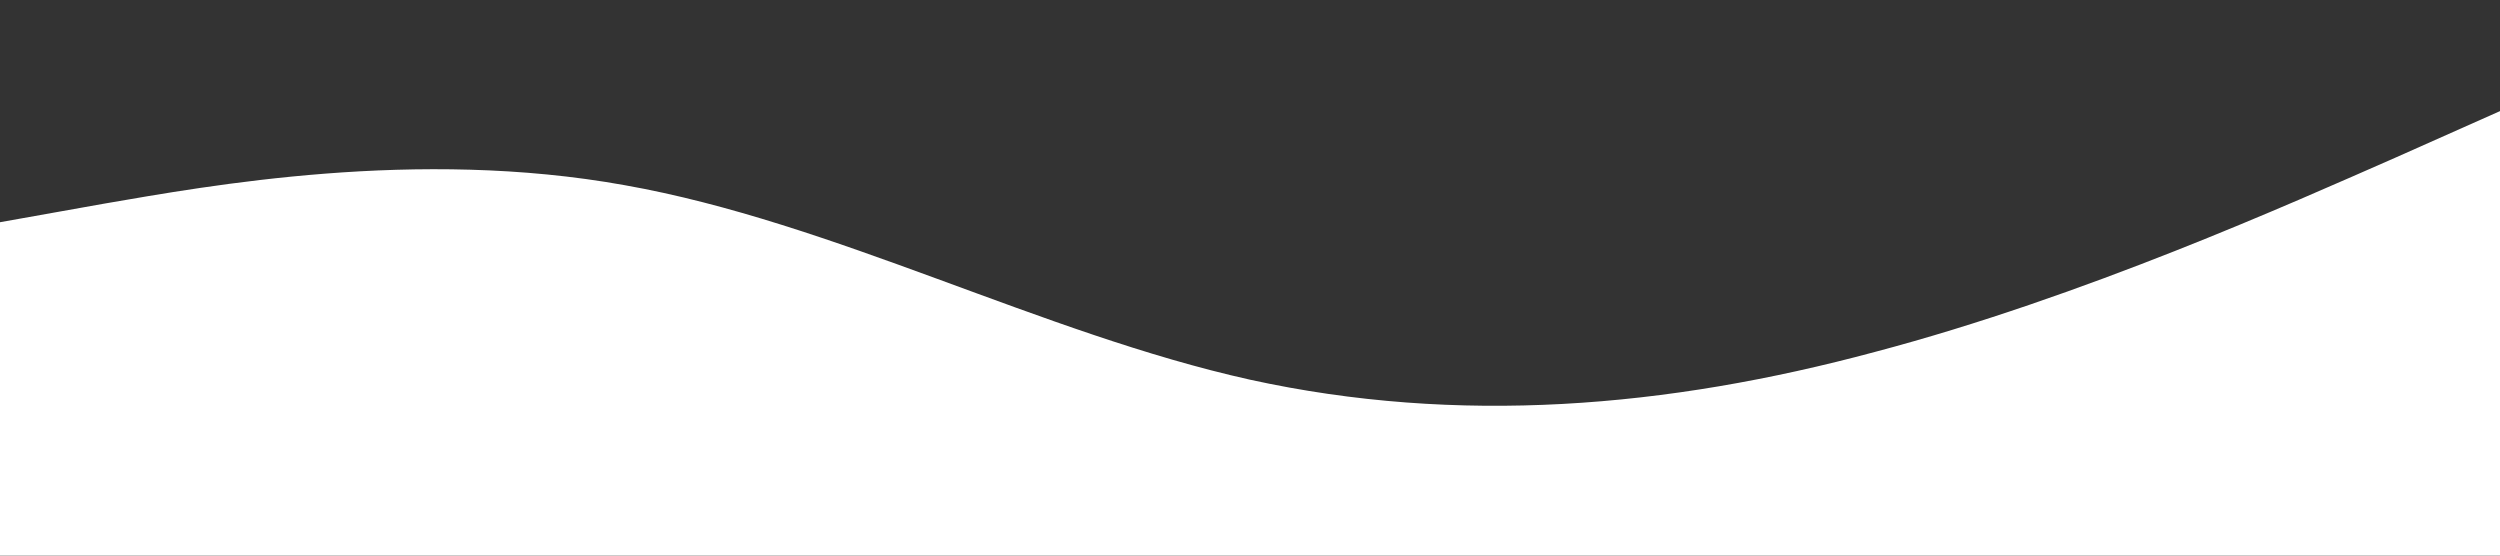 <svg xmlns="http://www.w3.org/2000/svg" viewBox="0 0 1440 320"><rect x="0" y="0" width="1440" height="320" fill="#333333" stroke="none"/><path fill="#ffffff" fill-opacity="1" d="M0,128L60,117.3C120,107,240,85,360,106.7C480,128,600,192,720,218.7C840,245,960,235,1080,202.7C1200,171,1320,117,1380,90.7L1440,64L1440,320L1380,320C1320,320,1200,320,1080,320C960,320,840,320,720,320C600,320,480,320,360,320C240,320,120,320,60,320L0,320Z"></path></svg>